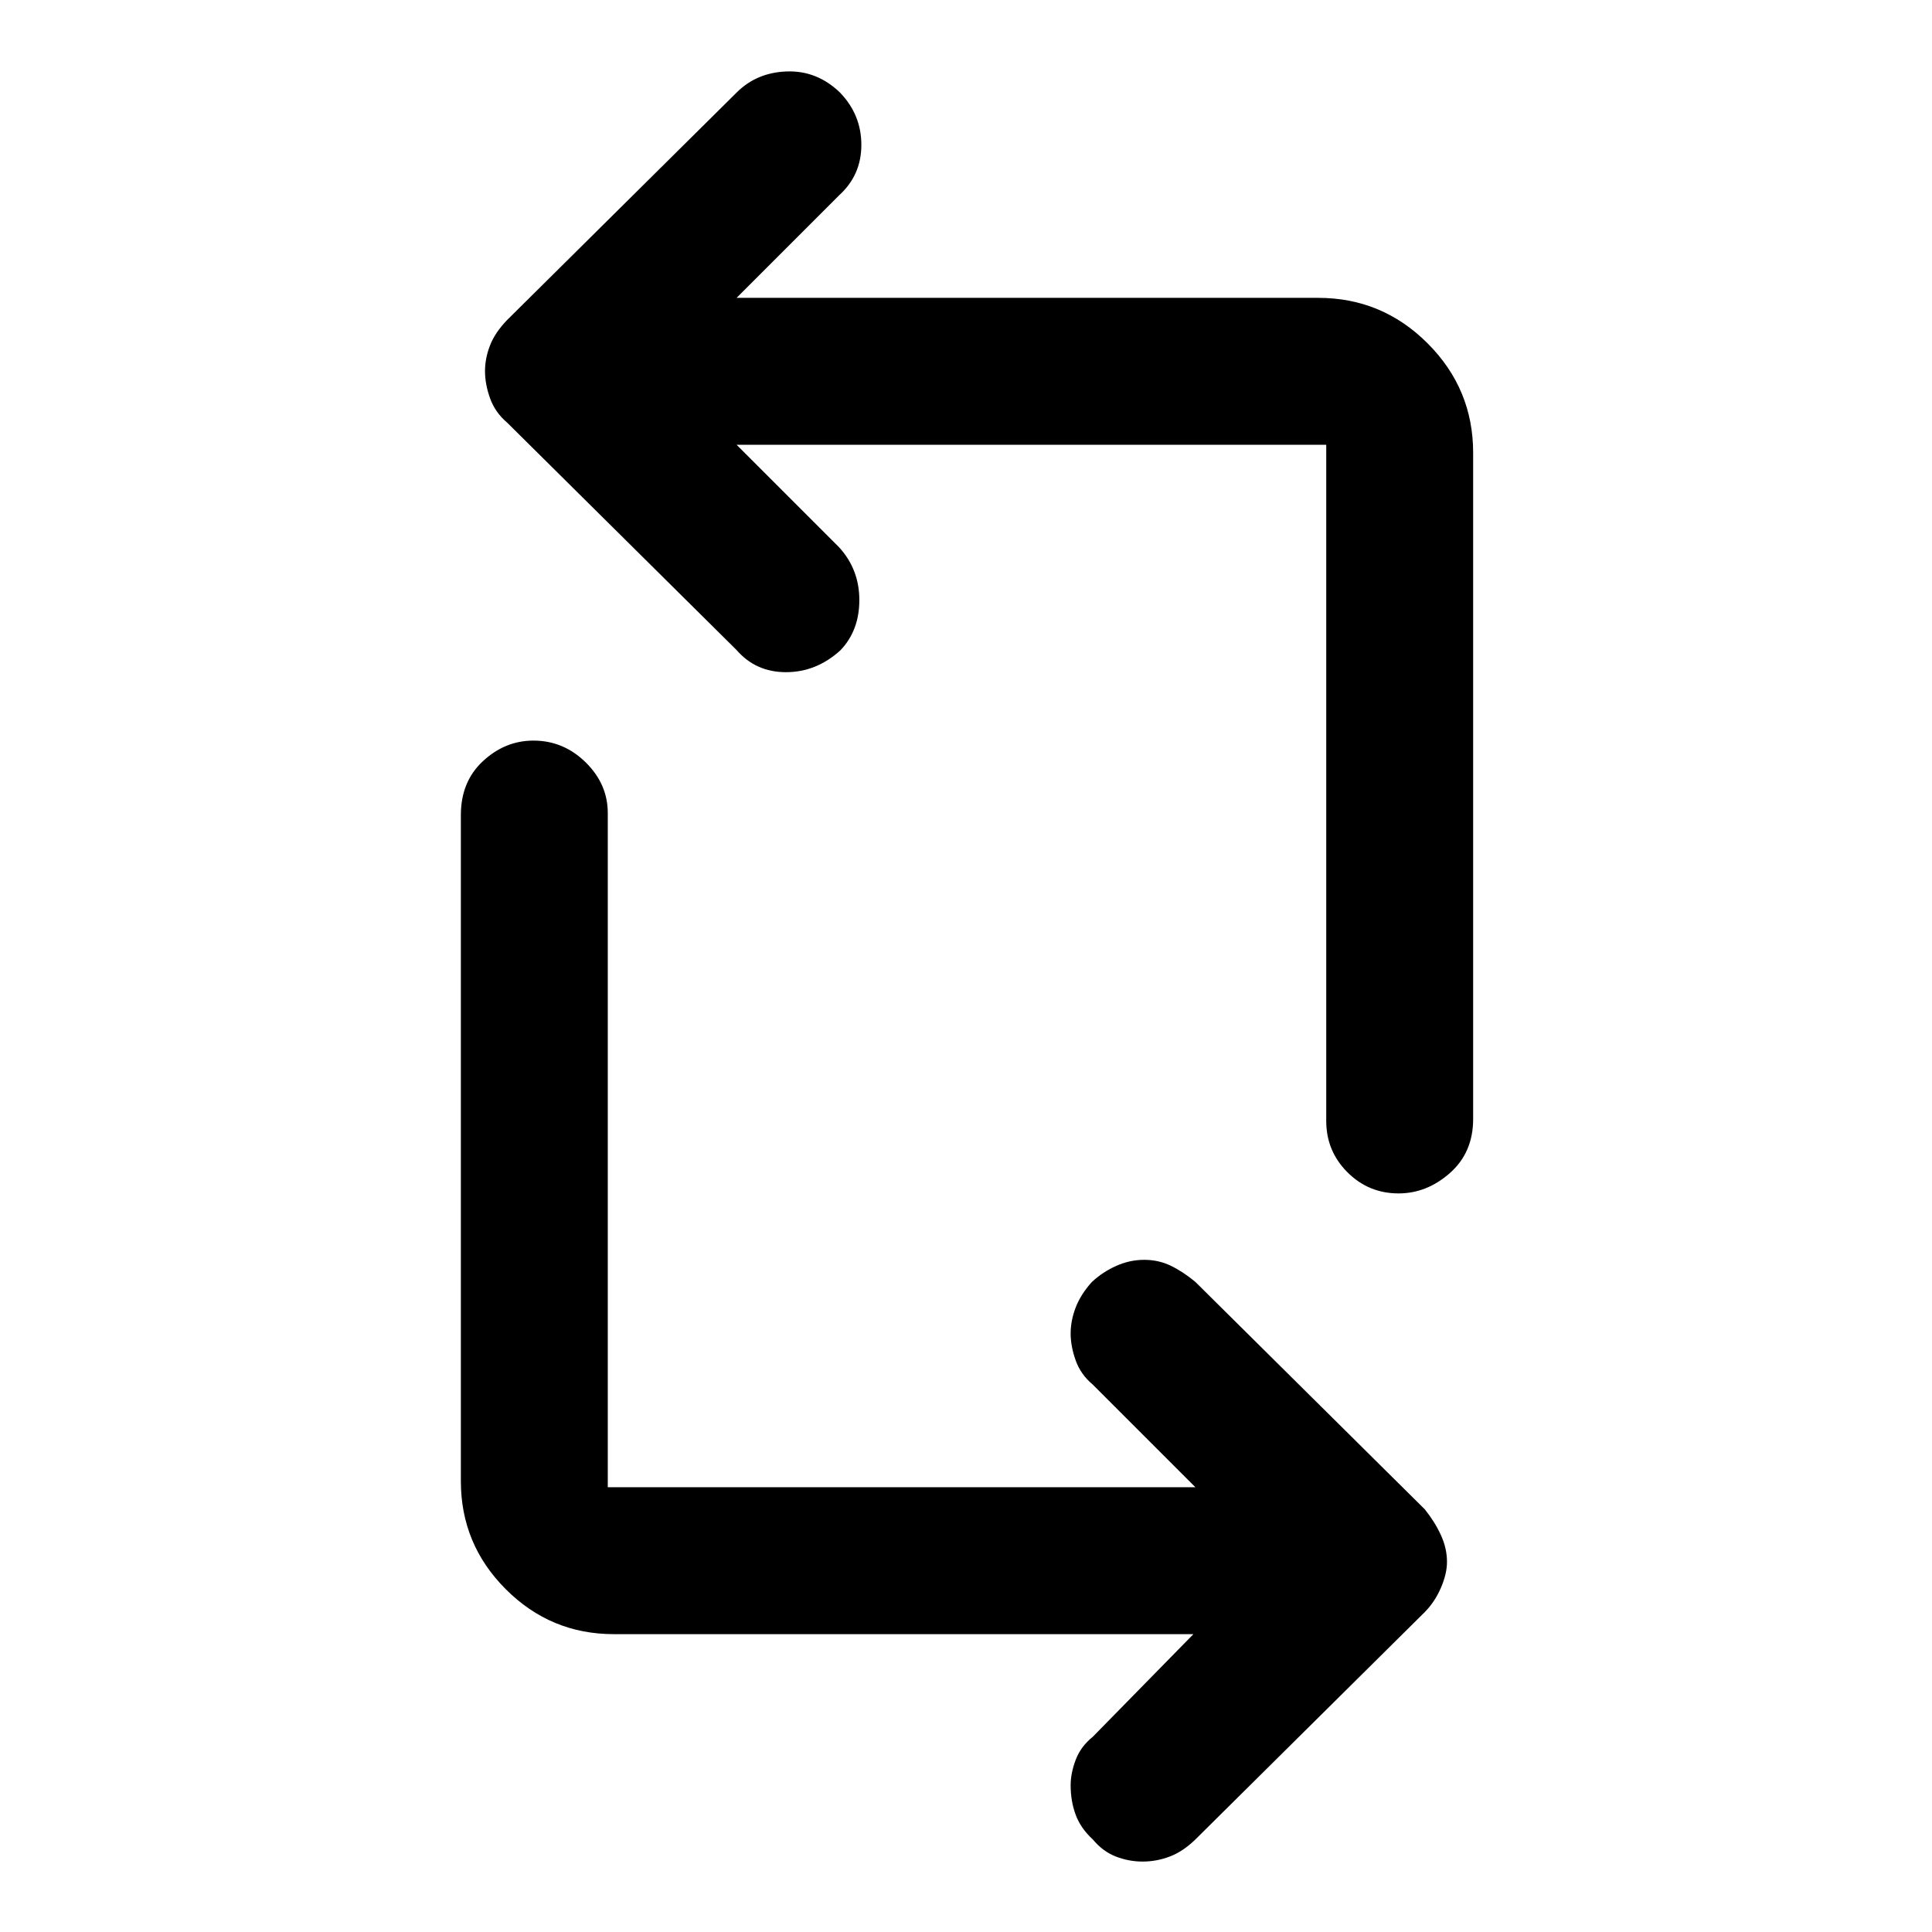 <svg xmlns="http://www.w3.org/2000/svg" height="48" viewBox="0 -960 960 960" width="48"><path d="M593-148H305q-31.35 0-53.67-22.32Q229-192.65 229-224v-331q0-16.65 11-26.82Q251-592 265.06-592 280-592 291-581.21q11 10.8 11 25.21v335h292l-51-51q-6-5-8.5-12.02t-2.5-13.4q0-6.38 2.5-12.9 2.5-6.52 8.05-12.68 5.4-5 12.12-8 6.73-3 13.9-3 7.18 0 13.31 3 6.14 3 12.12 8l114 113q5 6.26 8 12.82 3 6.56 3 13.26 0 5.88-3 12.85T708-159L594-46q-6.16 6-12.75 8.5T567.78-35q-6.88 0-13.33-2.5T543-46q-6-5.5-8.5-12.25T532-72.94q0-5.95 2.5-12.59T543-97l50-51Zm139-587v331q0 16.65-11.5 26.83Q709-367 694.94-367q-14.94 0-25.44-10.54Q659-388.07 659-403v-336H366l51 51q10 11 10 26.16t-9.43 25Q405.6-626 390.57-626q-15.04 0-24.57-11L252-750q-6-5.1-8.5-12.12-2.5-7.01-2.5-13.45 0-6.43 2.5-12.83T252-801l114-113q10-10 25-10.5t26.39 10.5Q428-903 428-888t-11 25l-51 51h289q31.76 0 54.38 22.62T732-735Z"/></svg>